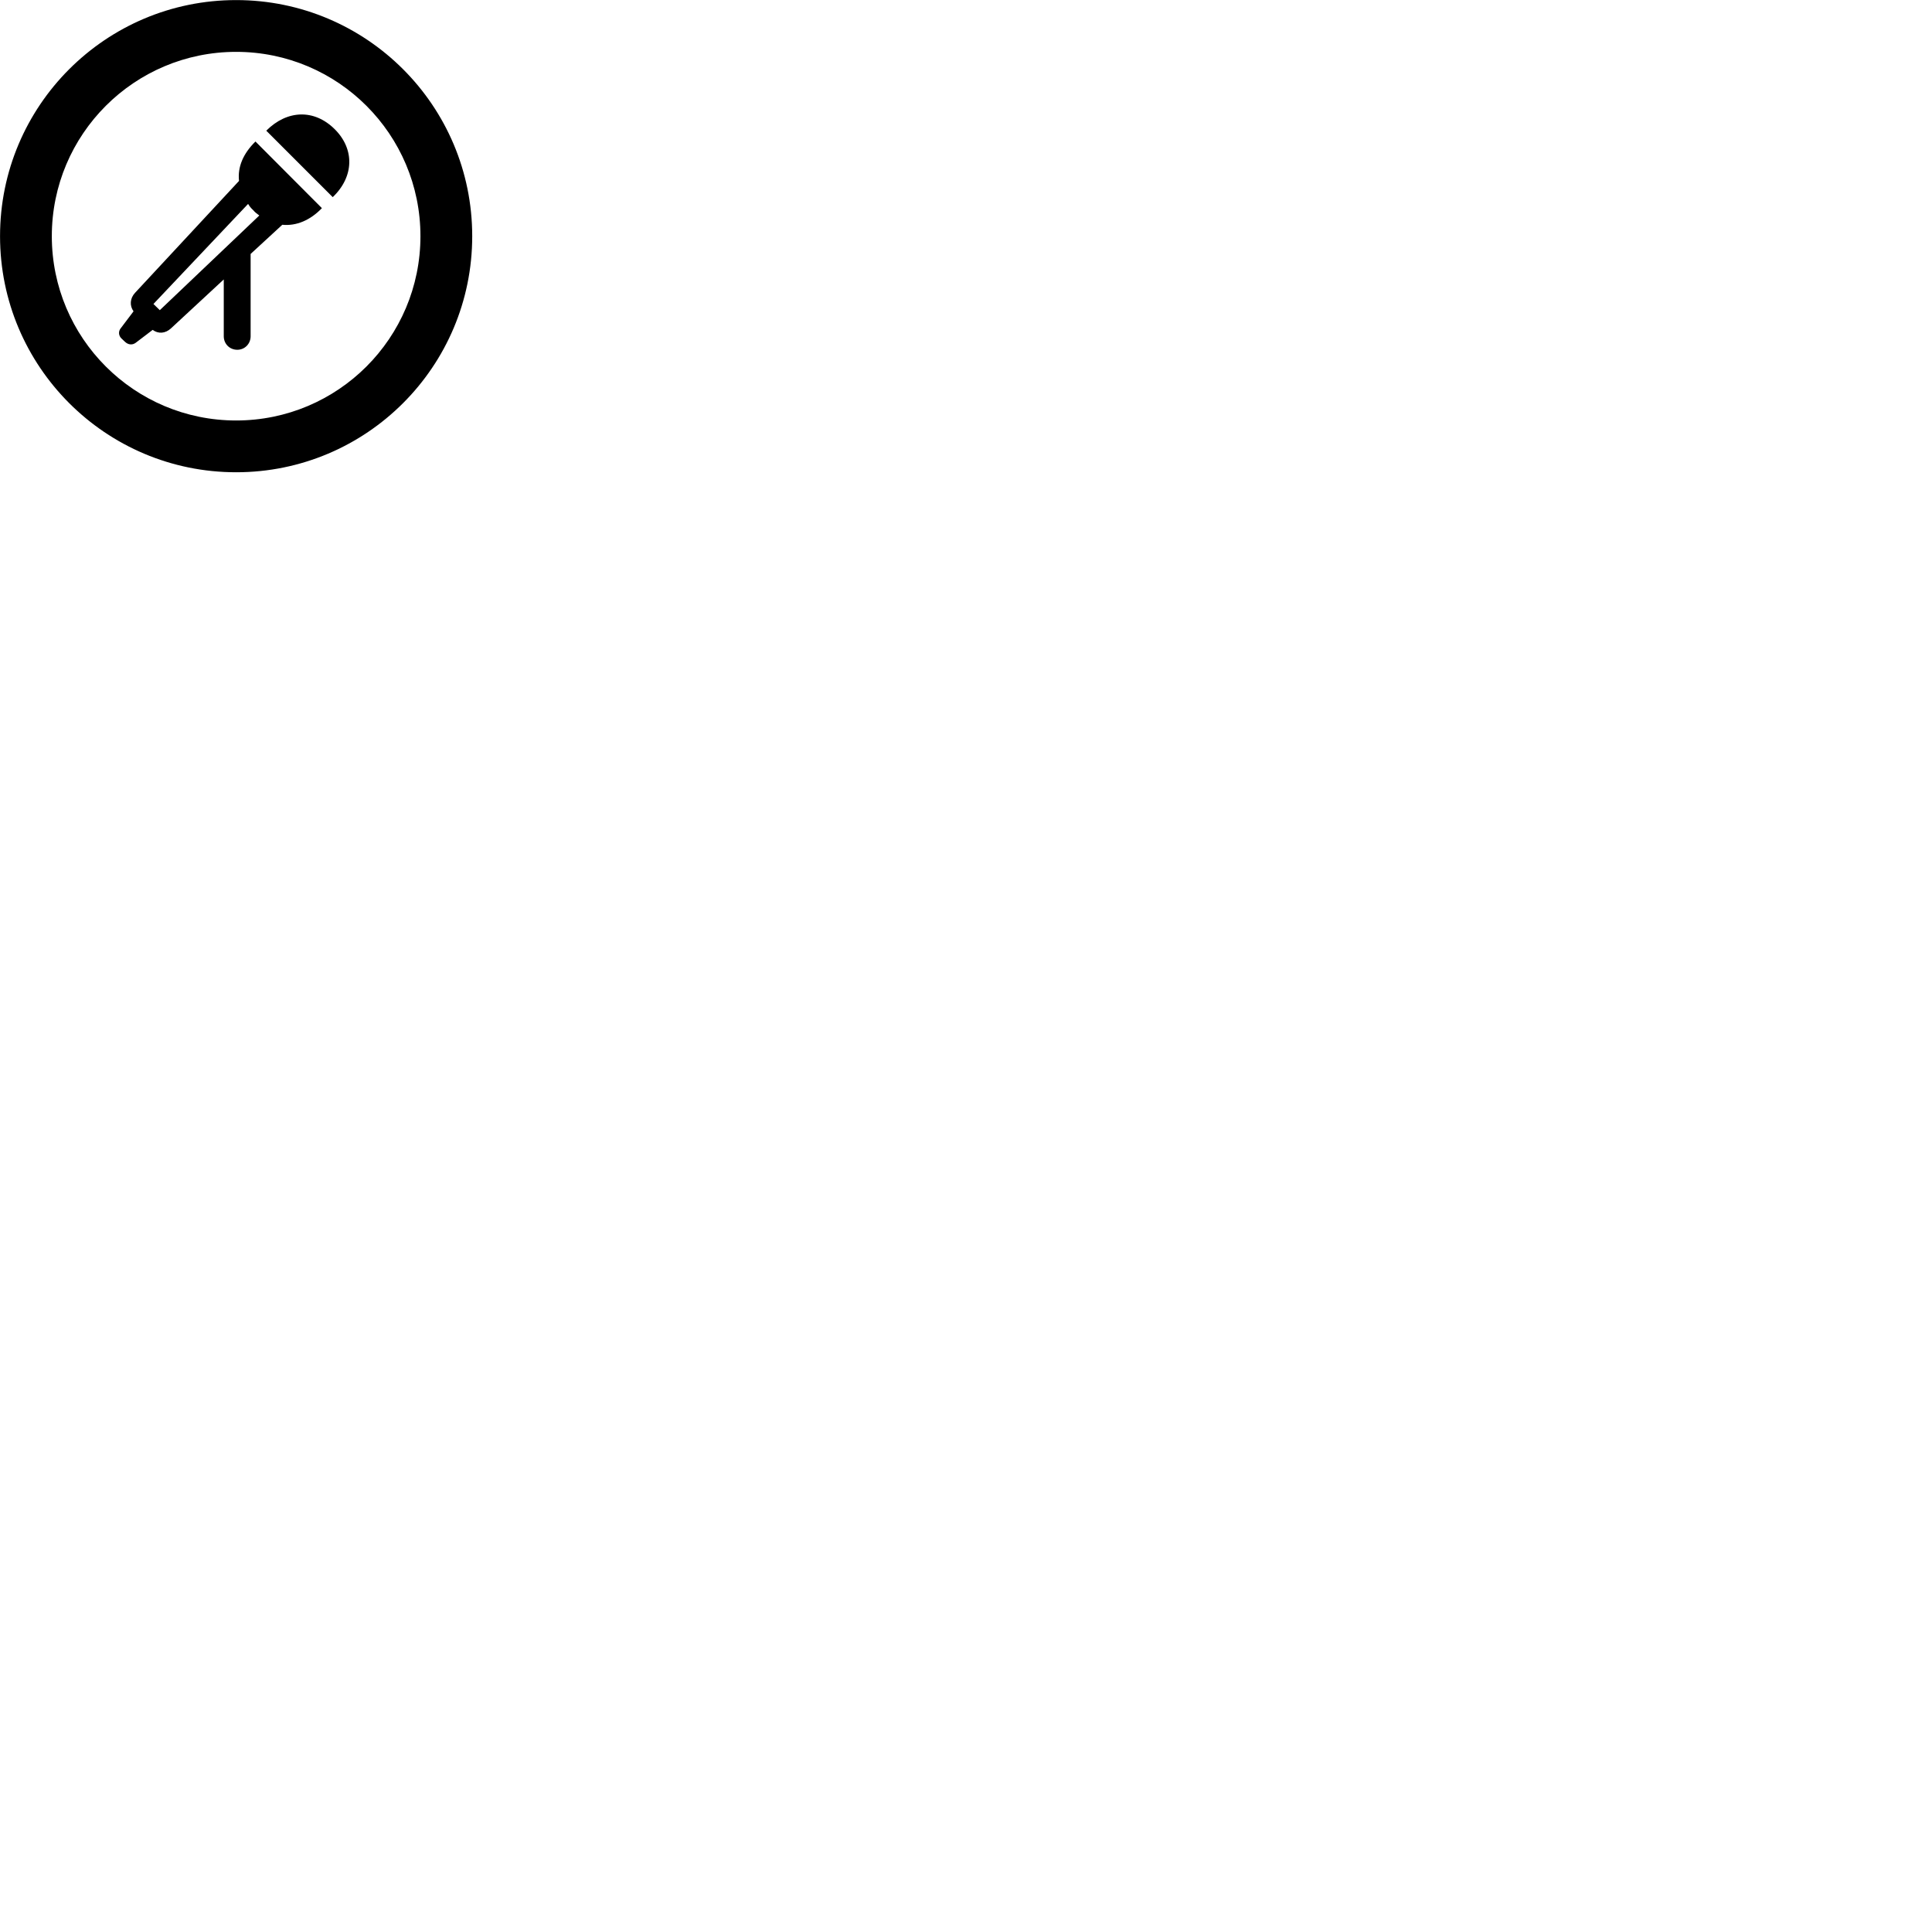 
        <svg xmlns="http://www.w3.org/2000/svg" viewBox="0 0 100 100">
            <path d="M12.222 24.444C18.972 24.444 24.442 18.974 24.442 12.224C24.442 5.474 18.972 0.004 12.222 0.004C5.472 0.004 0.002 5.474 0.002 12.224C0.002 18.974 5.472 24.444 12.222 24.444ZM12.222 21.764C6.952 21.764 2.682 17.494 2.682 12.224C2.682 6.954 6.952 2.684 12.222 2.684C17.492 2.684 21.762 6.954 21.762 12.224C21.762 17.494 17.492 21.764 12.222 21.764ZM17.322 6.684C16.262 5.634 14.862 5.684 13.782 6.764L17.222 10.204C18.332 9.144 18.362 7.714 17.322 6.684ZM12.372 9.364L6.992 15.154C6.722 15.444 6.702 15.824 6.912 16.114L6.262 16.974C6.112 17.144 6.132 17.384 6.302 17.534L6.472 17.694C6.632 17.844 6.842 17.874 7.022 17.744L7.902 17.074C8.182 17.284 8.552 17.274 8.852 16.994L11.582 14.464V17.404C11.582 17.794 11.882 18.104 12.282 18.104C12.672 18.104 12.972 17.794 12.972 17.404V13.144L14.612 11.634C15.342 11.704 16.052 11.404 16.662 10.774L13.222 7.324C12.582 7.954 12.292 8.644 12.372 9.364ZM7.942 15.734L12.842 10.554C12.912 10.674 12.992 10.774 13.112 10.884C13.192 10.984 13.312 11.074 13.422 11.154L8.272 16.054Z" />
        </svg>
    